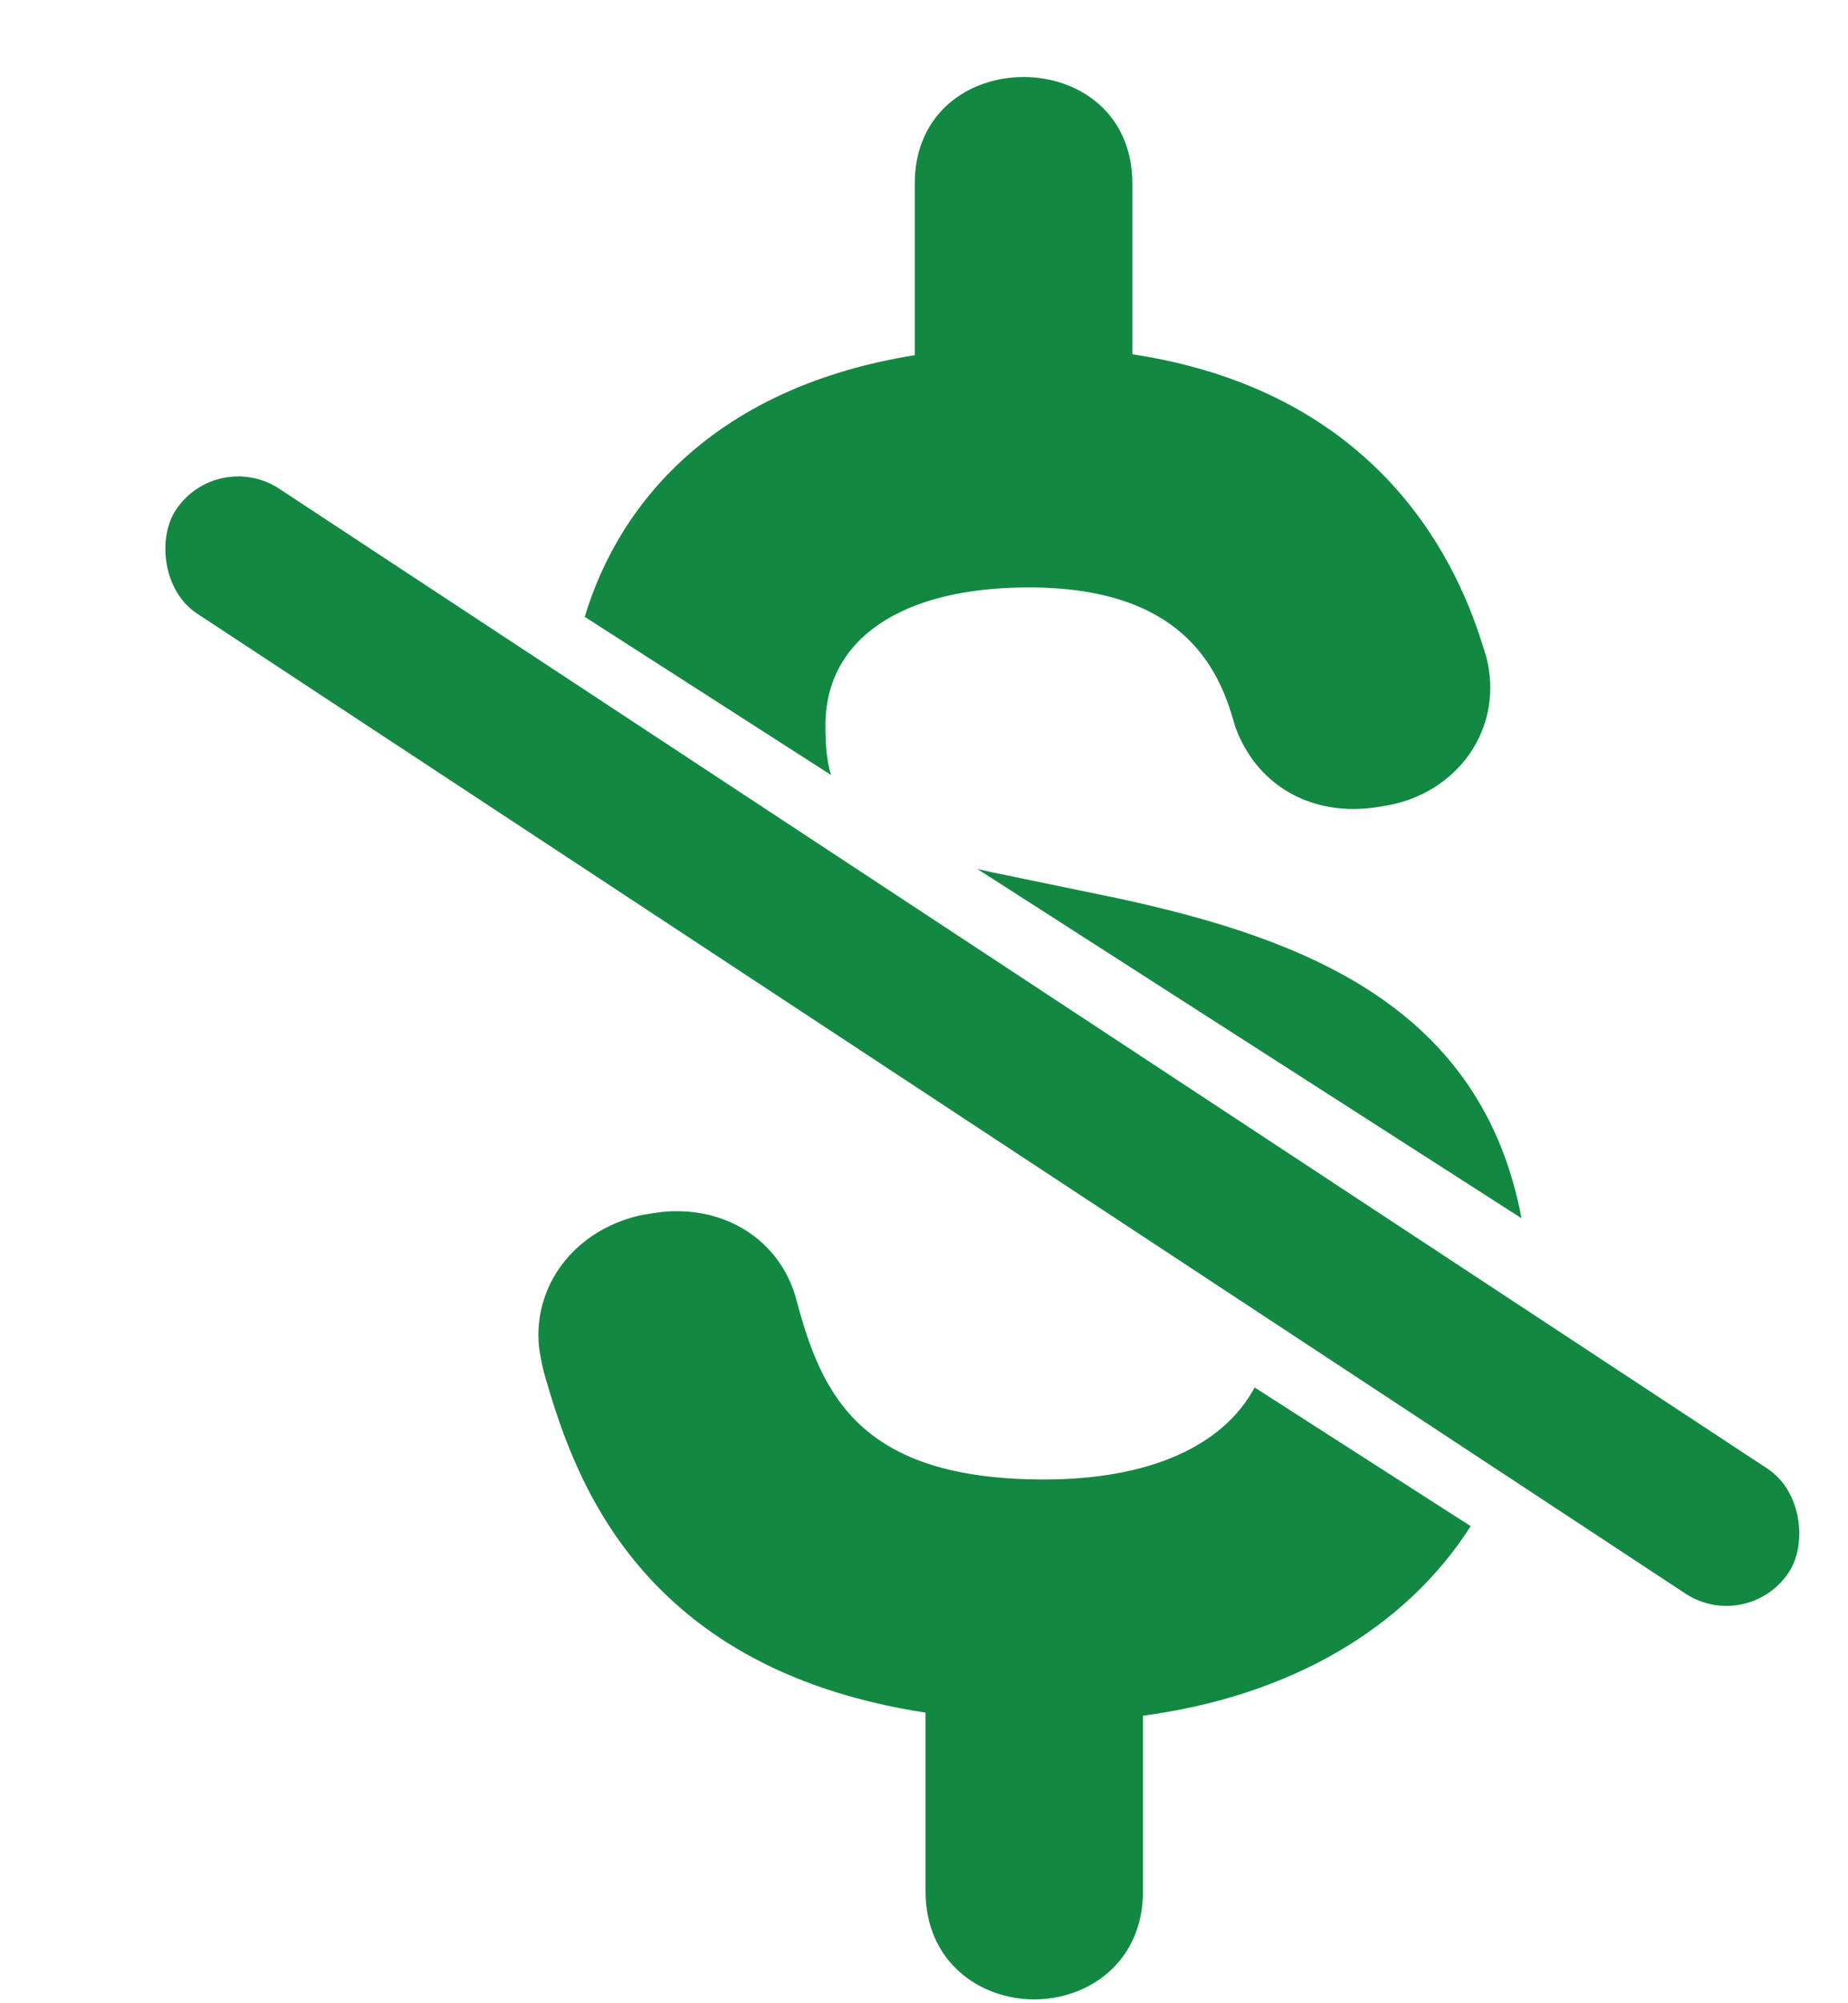 <svg width="12" height="13" viewBox="0 0 12 13" fill="none" xmlns="http://www.w3.org/2000/svg">
<path fill-rule="evenodd" clip-rule="evenodd" d="M9.55 9.904C9.128 10.565 8.381 11.006 7.422 11.134V12.273C7.422 12.734 7.067 12.975 6.716 12.975C6.365 12.975 6.01 12.734 6.01 12.273V11.114C4.09 10.82 3.705 9.503 3.53 8.9L3.518 8.845C3.508 8.796 3.496 8.737 3.496 8.666C3.496 8.296 3.756 7.984 4.144 7.89L4.168 7.885C4.247 7.871 4.312 7.86 4.394 7.86C4.769 7.86 5.073 8.082 5.169 8.426C5.333 9.047 5.578 9.601 6.78 9.601C7.463 9.601 7.942 9.385 8.147 9.004L9.55 9.904ZM9.88 7.906C9.622 6.539 8.484 6.095 7.266 5.831L6.531 5.679C6.465 5.666 6.404 5.653 6.346 5.639L9.88 7.906ZM5.396 5.029C5.366 4.929 5.36 4.822 5.36 4.707C5.36 4.147 5.854 3.812 6.68 3.812C7.659 3.812 7.91 4.315 8.014 4.693L8.024 4.724C8.147 5.053 8.433 5.25 8.79 5.25C8.882 5.25 8.965 5.235 9.028 5.223C9.411 5.145 9.677 4.833 9.677 4.463C9.677 4.372 9.661 4.281 9.629 4.193C9.432 3.547 8.881 2.531 7.353 2.299V1.192C7.353 0.269 5.94 0.269 5.94 1.192V2.305C4.679 2.507 4.03 3.228 3.797 4.003L5.396 5.029Z" fill="#138842"/>
<rect x="1.408" y="2.905" width="12.539" height="0.97" rx="0.485" transform="rotate(33.347 1.408 2.905)" fill="#138842"/>
</svg>
